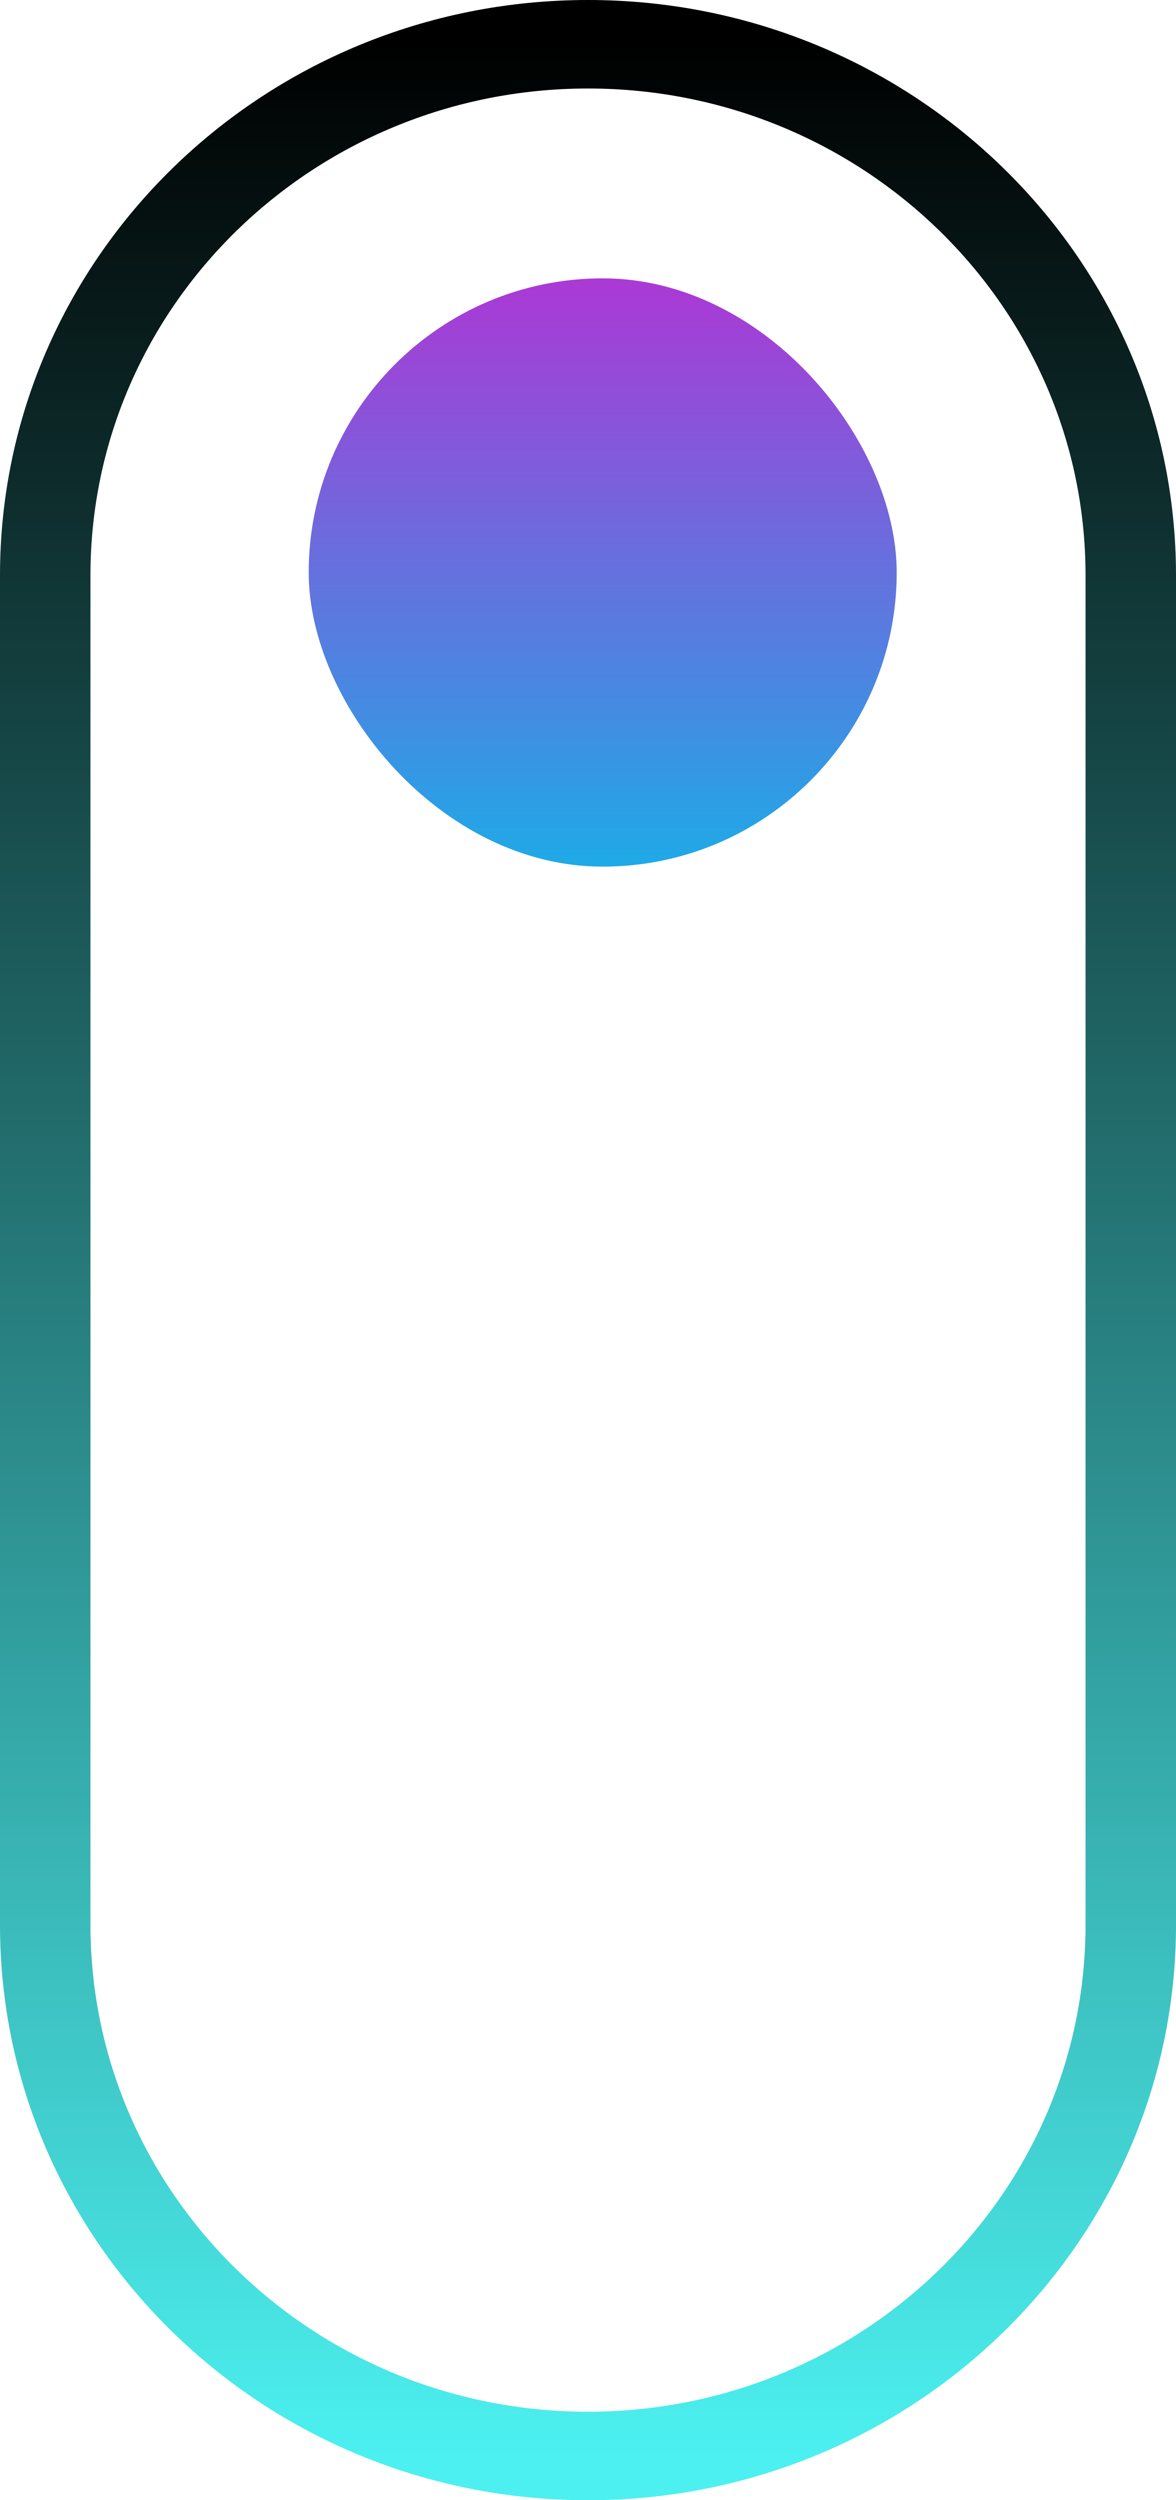 <svg width="40" height="85" viewBox="0 0 40 85" fill="none" xmlns="http://www.w3.org/2000/svg">
<path fill-rule="evenodd" clip-rule="evenodd" d="M0 19.559C0 8.757 8.954 0 20 0C31.046 0 40 8.757 40 19.559V65.441C40 76.243 31.046 85 20 85C8.954 85 0 76.243 0 65.441V19.559ZM20 3.009C10.654 3.009 3.077 10.419 3.077 19.559V65.441C3.077 74.581 10.654 81.991 20 81.991C29.346 81.991 36.923 74.581 36.923 65.441V19.559C36.923 10.419 29.346 3.009 20 3.009Z" fill="url(#paint0_linear)"/>
<rect x="10.5" y="9.463" width="20" height="20" rx="10" fill="url(#paint1_linear)"/>
<defs>
<linearGradient id="paint0_linear" x1="20" y1="1.505" x2="20" y2="83.496" gradientUnits="userSpaceOnUse">
<stop stopColor="#AC38D5"/>
<stop offset="1" stop-color="#4CF0F0"/>
</linearGradient>
<linearGradient id="paint1_linear" x1="20.5" y1="9.463" x2="20.5" y2="29.463" gradientUnits="userSpaceOnUse">
<stop stop-color="#AC38D5"/>
<stop offset="1" stop-color="#1EAAE7"/>
</linearGradient>
</defs>
</svg>
